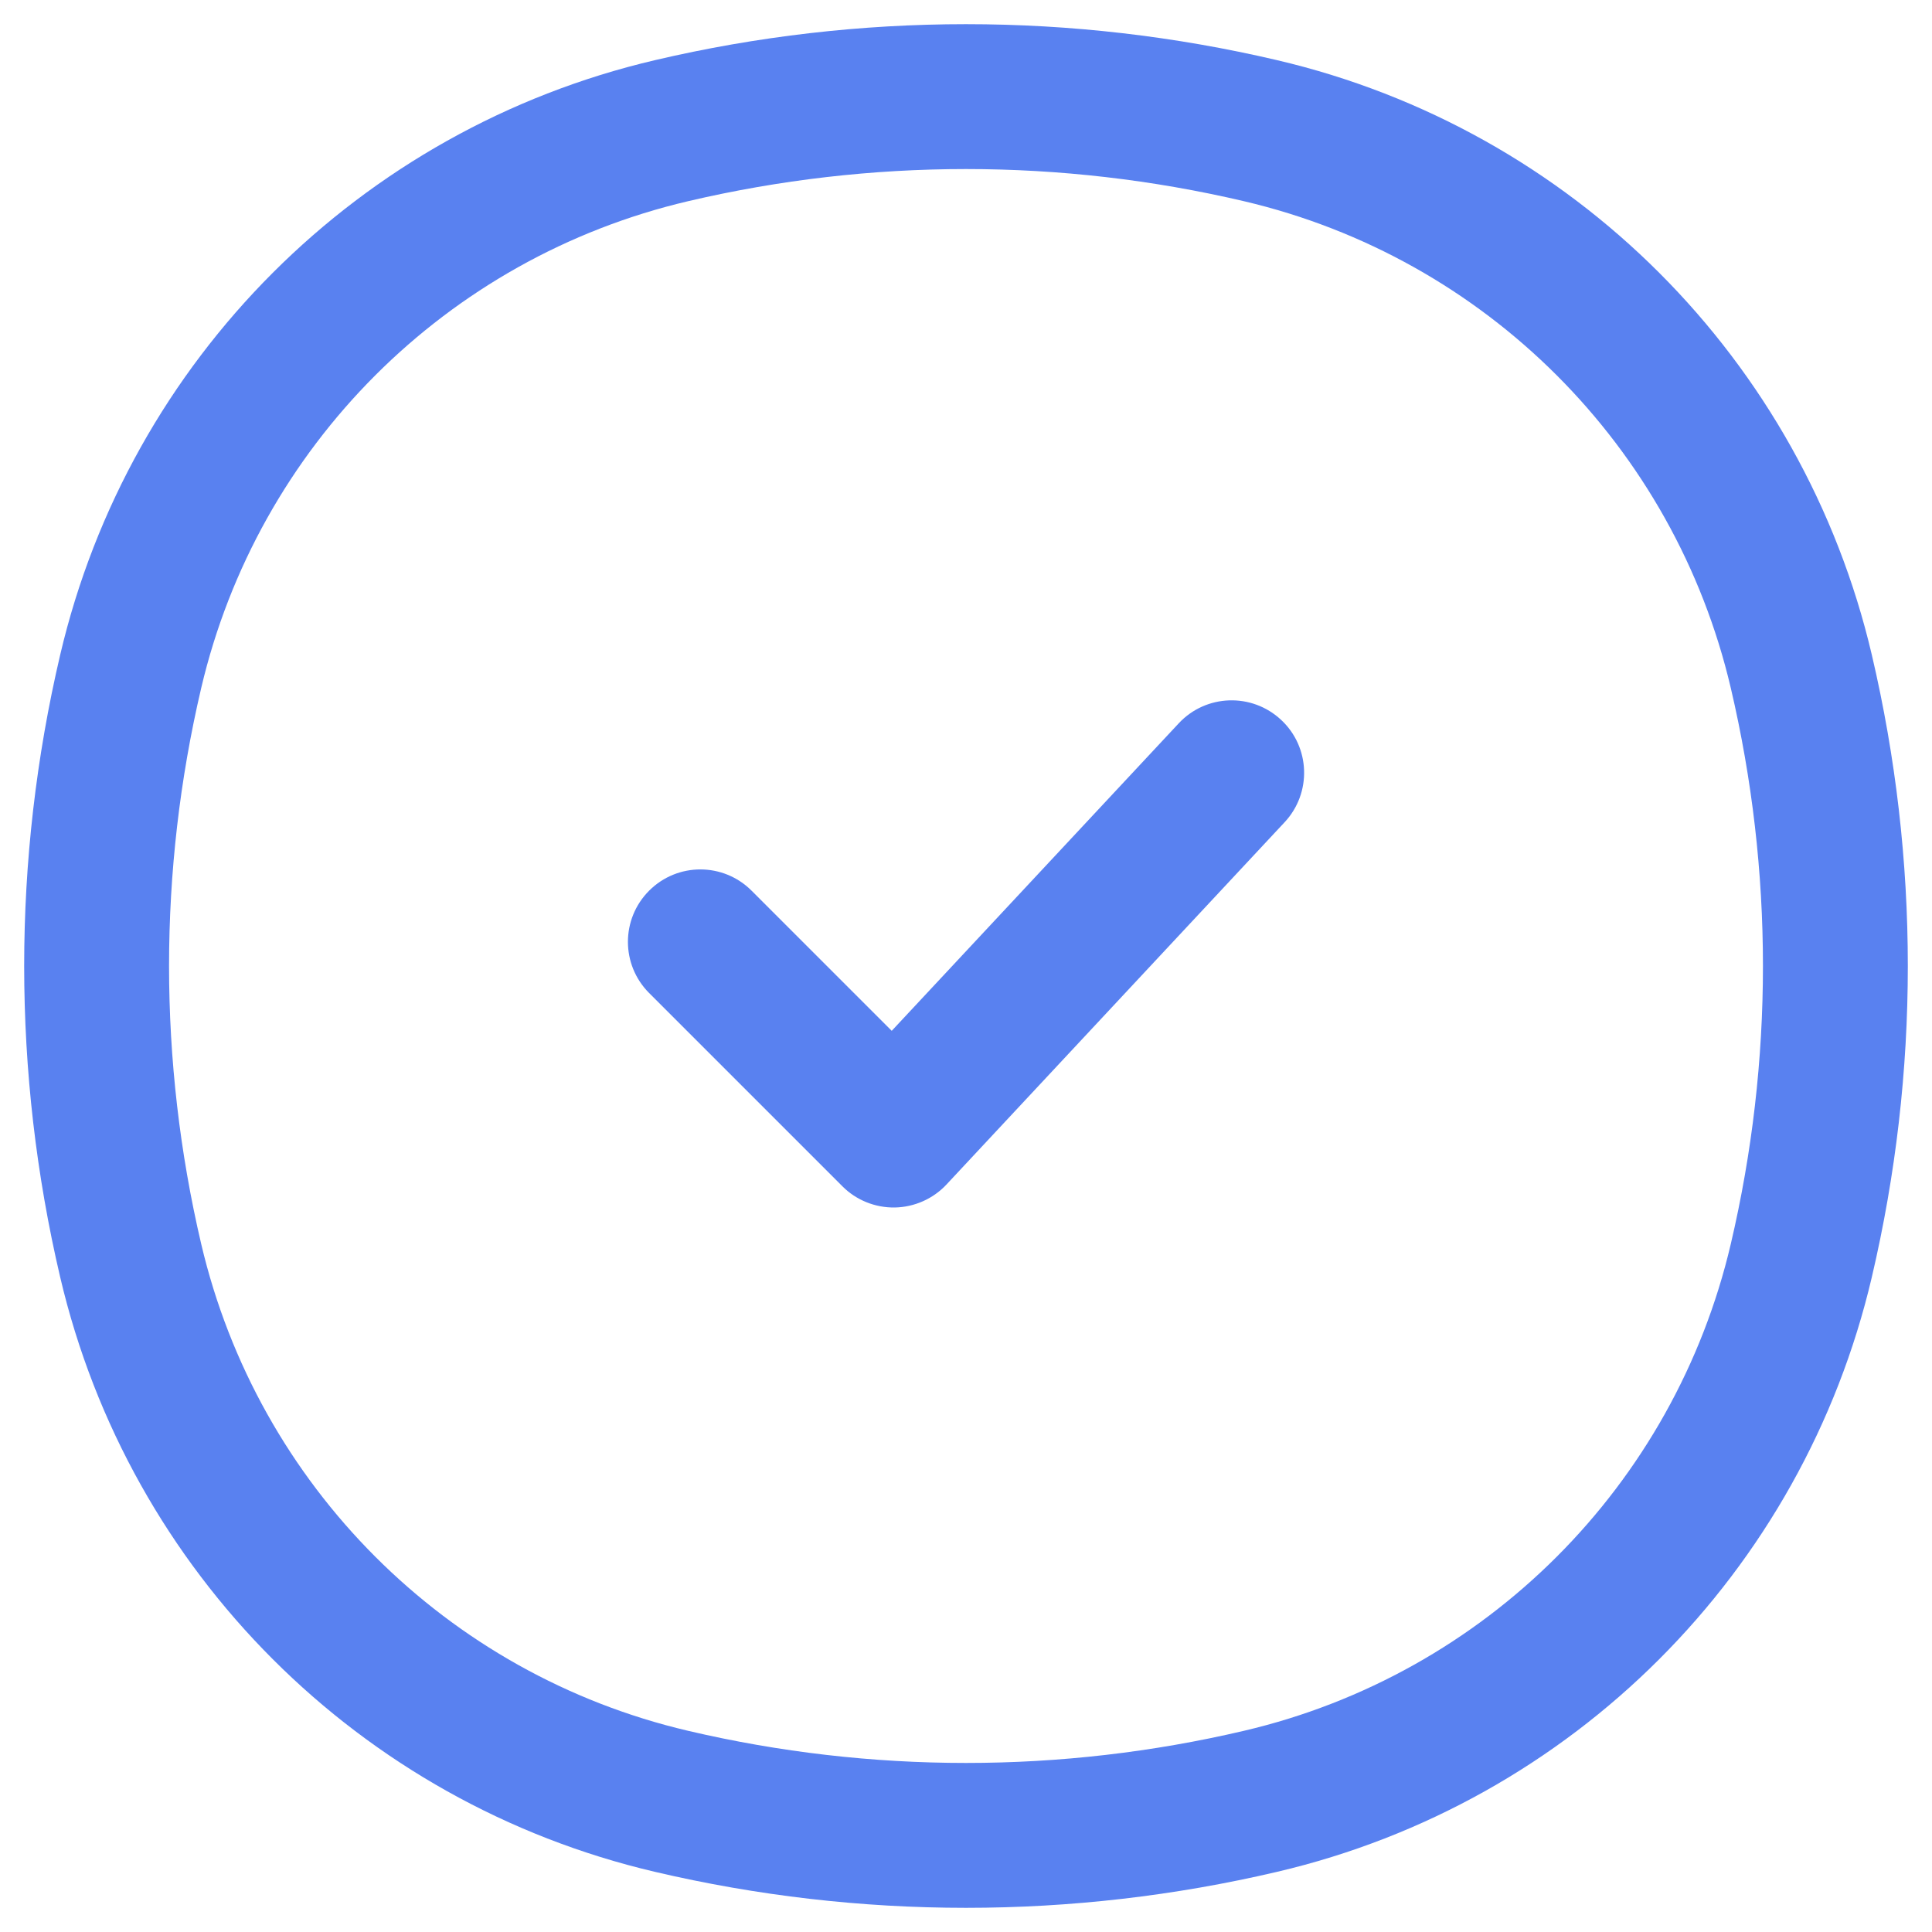 <svg width="20" height="20" viewBox="0 0 20 20" fill="none" xmlns="http://www.w3.org/2000/svg">
<path d="M1.353 13.05L0.623 13.221L1.353 13.05ZM1.353 6.95L0.623 6.779L1.353 6.95ZM18.647 6.95L17.917 7.122L18.647 6.95ZM18.647 13.05L17.917 12.878L18.647 13.05ZM13.05 18.647L12.878 17.917L13.05 18.647ZM6.95 18.647L7.122 17.917L6.95 18.647ZM6.95 1.353L7.122 2.083L6.95 1.353ZM13.05 1.353L12.878 2.083L13.05 1.353ZM2.083 12.878C1.639 10.985 1.639 9.015 2.083 7.122L0.623 6.779C0.126 8.898 0.126 11.102 0.623 13.221L2.083 12.878ZM17.917 7.122C18.361 9.015 18.361 10.985 17.917 12.878L19.377 13.221C19.874 11.102 19.874 8.898 19.377 6.779L17.917 7.122ZM12.878 17.917C10.985 18.361 9.015 18.361 7.122 17.917L6.779 19.377C8.898 19.874 11.102 19.874 13.221 19.377L12.878 17.917ZM7.122 2.083C9.015 1.639 10.985 1.639 12.878 2.083L13.221 0.623C11.102 0.126 8.898 0.126 6.779 0.623L7.122 2.083ZM7.122 17.917C4.622 17.331 2.67 15.378 2.083 12.878L0.623 13.221C1.339 16.276 3.724 18.661 6.779 19.377L7.122 17.917ZM13.221 19.377C16.276 18.661 18.661 16.276 19.377 13.221L17.917 12.878C17.331 15.378 15.378 17.331 12.878 17.917L13.221 19.377ZM12.878 2.083C15.378 2.67 17.331 4.622 17.917 7.122L19.377 6.779C18.661 3.724 16.276 1.339 13.221 0.623L12.878 2.083ZM6.779 0.623C3.724 1.339 1.339 3.724 0.623 6.779L2.083 7.122C2.67 4.622 4.622 2.67 7.122 2.083L6.779 0.623Z" fill="#5981F0"/>
<path d="M7.78 9.22C7.487 8.927 7.013 8.927 6.72 9.22C6.427 9.513 6.427 9.987 6.72 10.28L7.78 9.22ZM9.25 11.75L8.72 12.28C8.863 12.424 9.06 12.503 9.263 12.5C9.466 12.496 9.66 12.41 9.798 12.262L9.25 11.75ZM13.298 8.512C13.581 8.209 13.565 7.734 13.262 7.452C12.959 7.169 12.484 7.185 12.202 7.488L13.298 8.512ZM6.72 10.28L8.72 12.28L9.78 11.22L7.78 9.22L6.72 10.28ZM9.798 12.262L13.298 8.512L12.202 7.488L8.702 11.238L9.798 12.262Z" fill="#5981F0"/>
</svg>
